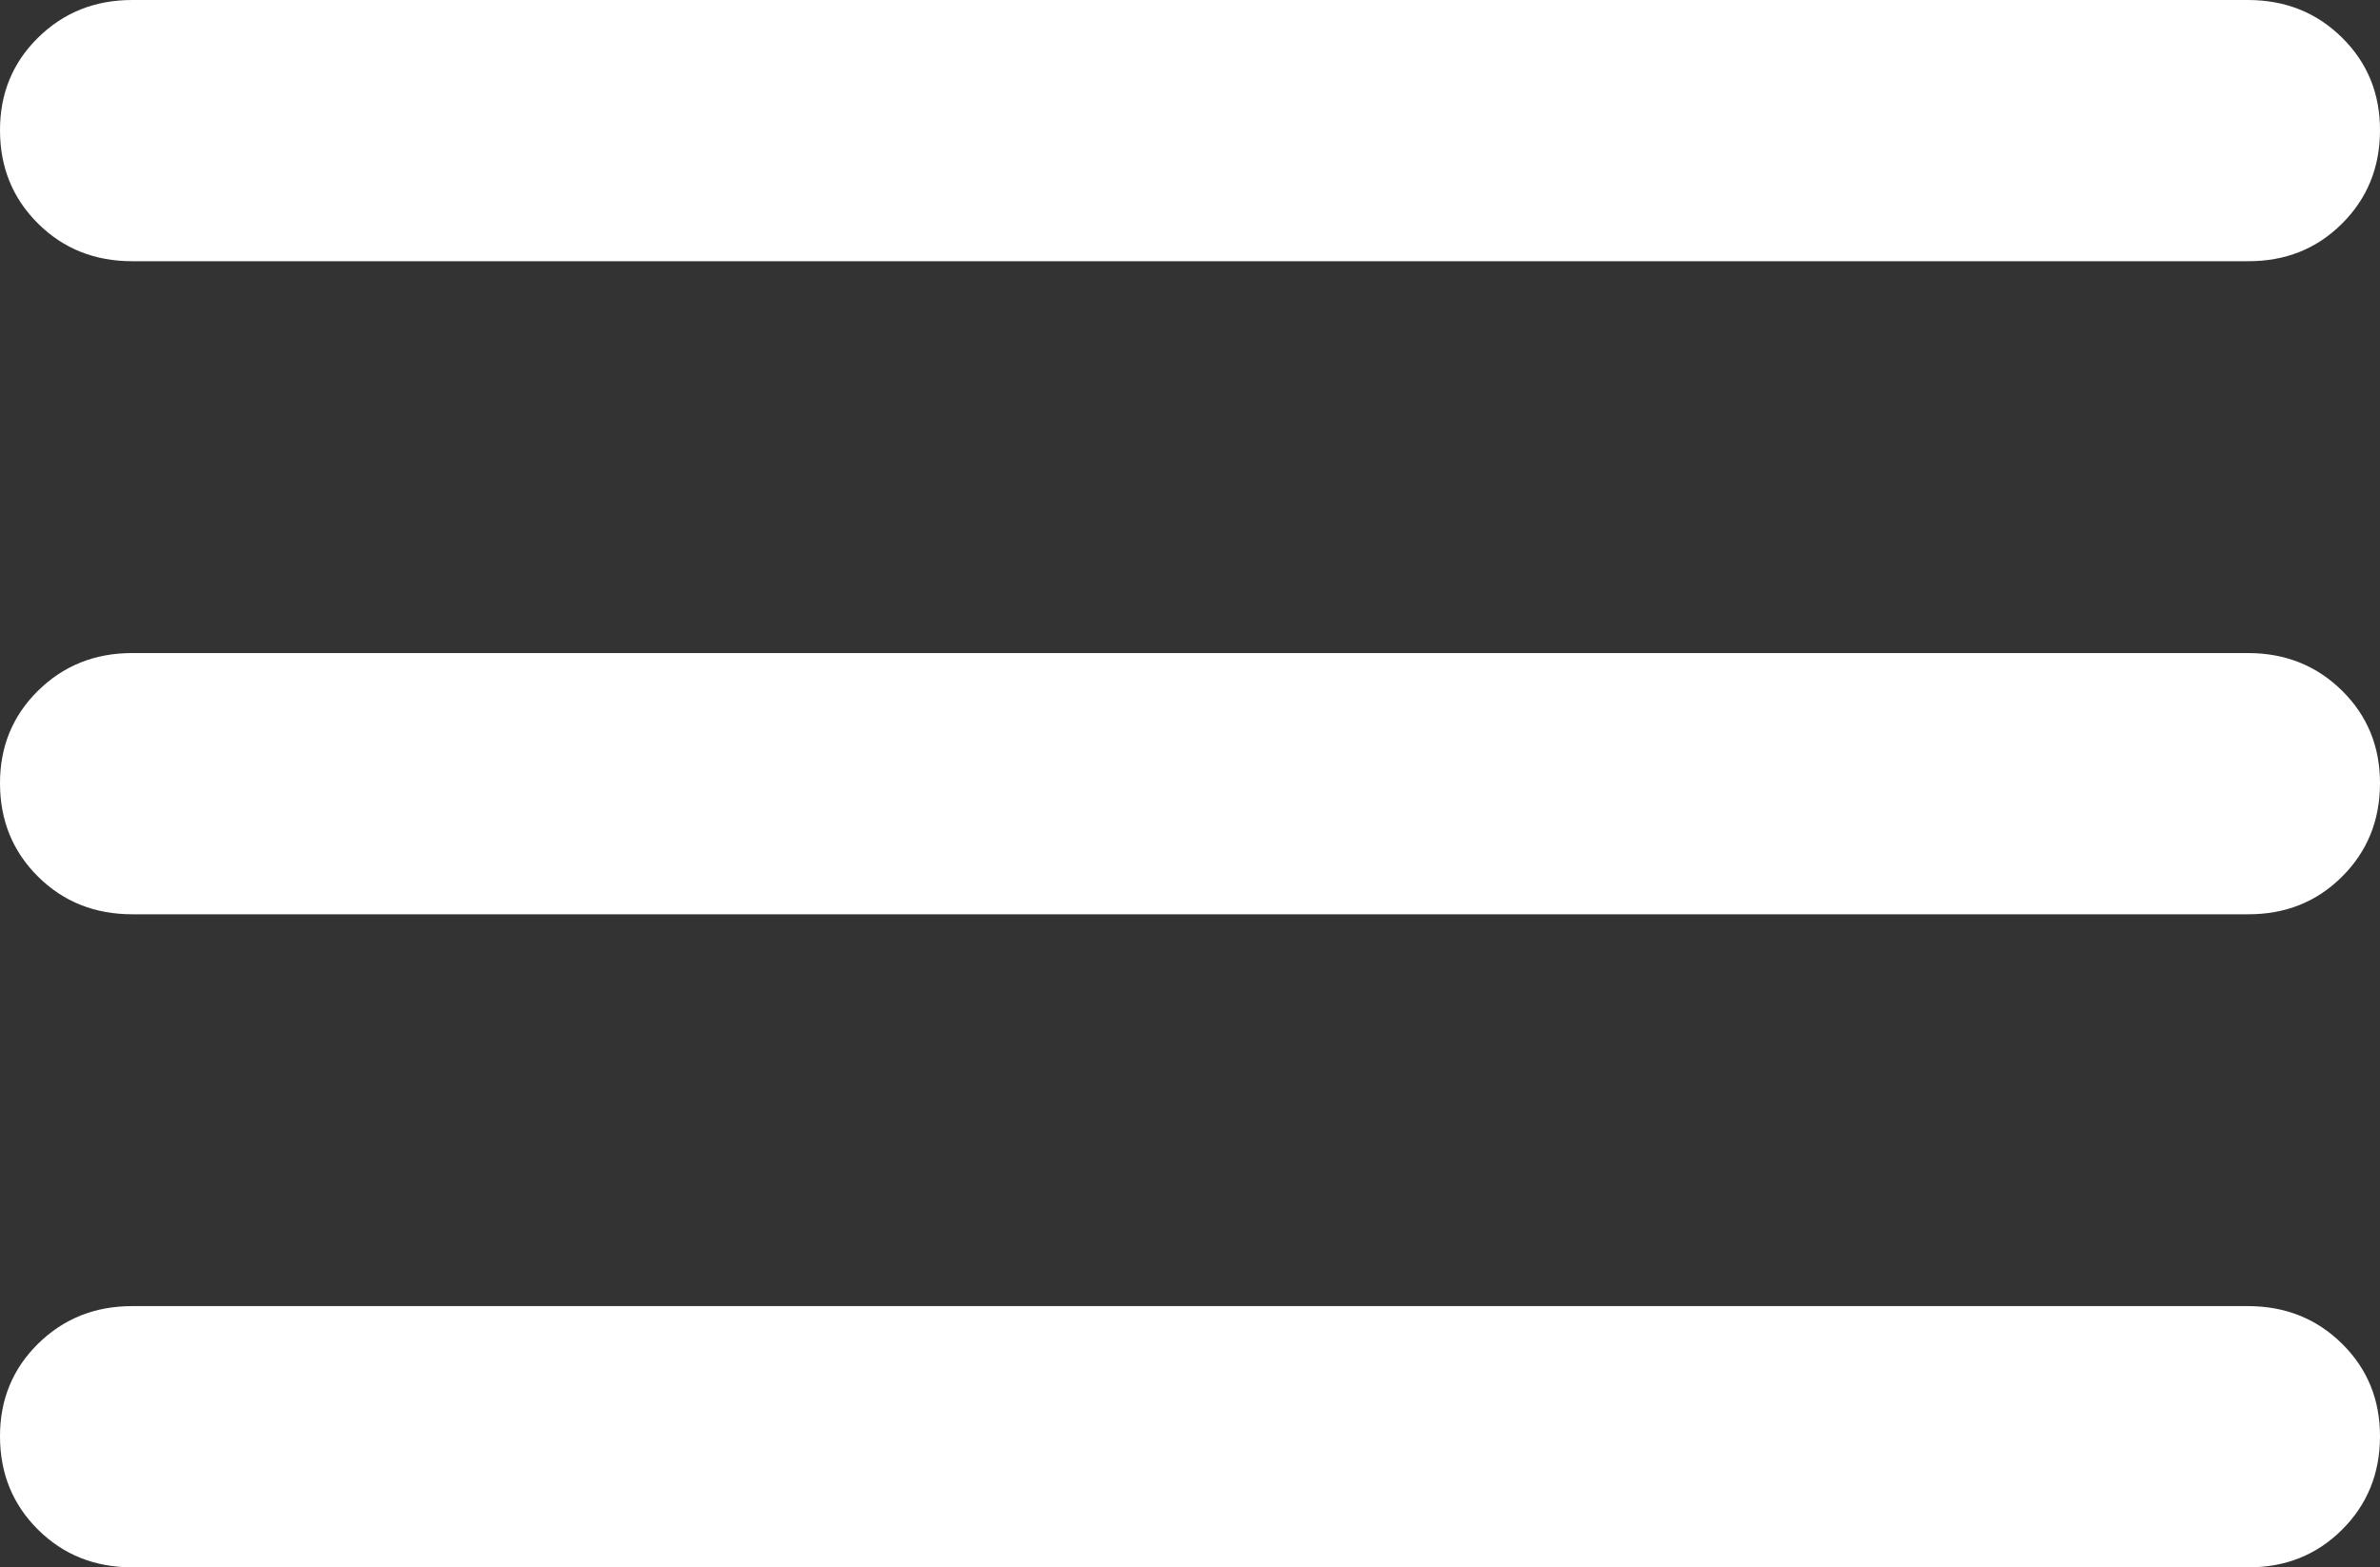 <svg width="41" height="27" viewBox="0 0 41 27" fill="none" xmlns="http://www.w3.org/2000/svg">
<rect x="0" y="0" width="41" height="27" fill="#333333" stroke="none"/>
<path d="M2.278 27C1.632 27 1.092 26.784 0.656 26.352C0.22 25.92 0.002 25.386 7.85439e-06 24.75C-0.002 24.114 0.217 23.58 0.656 23.148C1.095 22.716 1.635 22.5 2.278 22.5H38.722C39.368 22.5 39.909 22.716 40.346 23.148C40.784 23.58 41.002 24.114 41 24.75C40.998 25.386 40.78 25.921 40.344 26.354C39.908 26.788 39.368 27.003 38.722 27H2.278ZM2.278 15.75C1.632 15.75 1.092 15.534 0.656 15.102C0.22 14.67 0.002 14.136 7.85439e-06 13.5C-0.002 12.864 0.217 12.33 0.656 11.898C1.095 11.466 1.635 11.25 2.278 11.25H38.722C39.368 11.25 39.909 11.466 40.346 11.898C40.784 12.33 41.002 12.864 41 13.5C40.998 14.136 40.78 14.671 40.344 15.104C39.908 15.538 39.368 15.753 38.722 15.75H2.278ZM2.278 4.5C1.632 4.5 1.092 4.284 0.656 3.852C0.22 3.42 0.002 2.886 7.85439e-06 2.25C-0.002 1.614 0.217 1.08 0.656 0.648C1.095 0.216 1.635 0 2.278 0H38.722C39.368 0 39.909 0.216 40.346 0.648C40.784 1.08 41.002 1.614 41 2.25C40.998 2.886 40.78 3.421 40.344 3.854C39.908 4.288 39.368 4.503 38.722 4.5H2.278Z" fill="white"/>
</svg>
